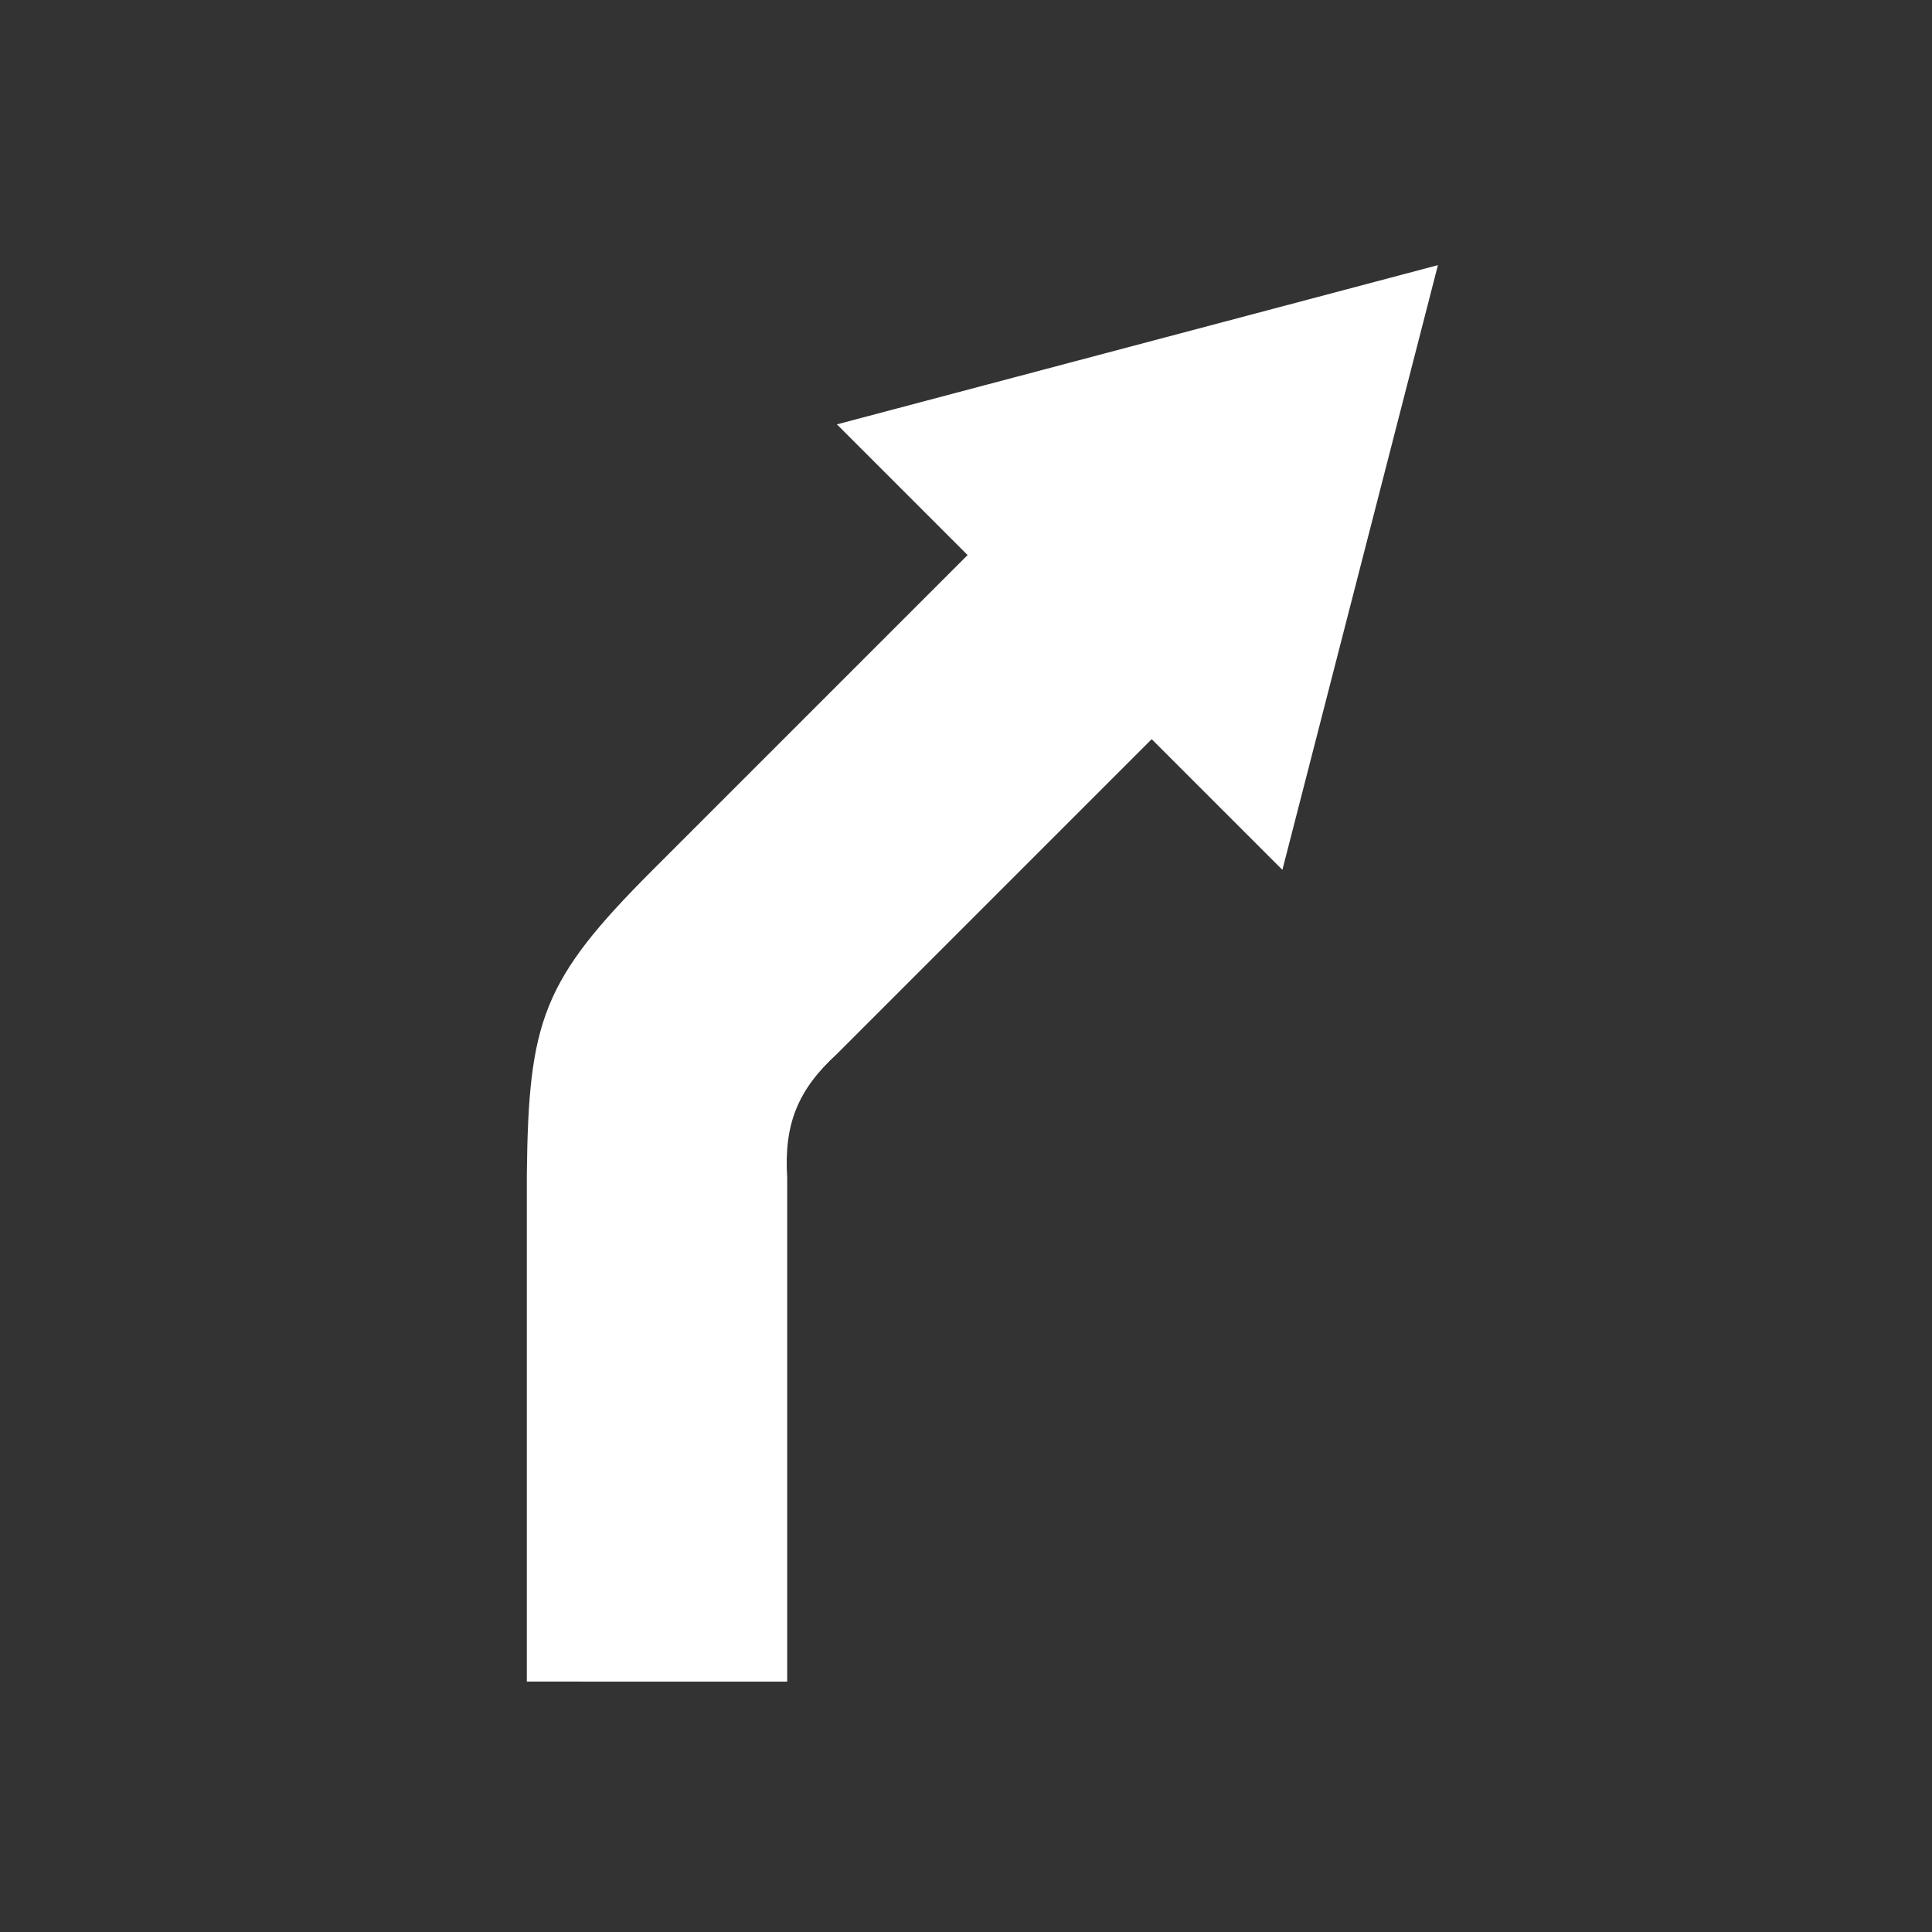 <?xml version="1.0" encoding="utf-8"?>
<!-- Generator: Adobe Illustrator 16.0.0, SVG Export Plug-In . SVG Version: 6.00 Build 0)  -->
<!DOCTYPE svg PUBLIC "-//W3C//DTD SVG 1.1//EN" "http://www.w3.org/Graphics/SVG/1.1/DTD/svg11.dtd">
<svg version="1.1" id="Ebene_1" xmlns="http://www.w3.org/2000/svg" xmlns:xlink="http://www.w3.org/1999/xlink" x="0px" y="0px"
	 width="230px" height="230px" viewBox="0 0 230 230" enable-background="new 0 0 230 230" xml:space="preserve">
<rect x="0" y="0" width="230" height="230" fill="#333333" stroke="none"/>
<path display="none" d="M107.391,166.91c-10.765,3.715-22.71,4.369-34.54,1.211c-14.484-3.912-26.16-12.91-33.842-24.508
	l22.146-12.814L8.504,109.846L0,166.184l20.264-11.721c10.463,16.387,26.782,29.078,47.013,34.51
	c16.771,4.506,33.718,3.377,48.848-2.227L107.391,166.91z"/>
<path display="none" d="M81.46,23.41c-19.417,1.006-38.51,8.93-53.225,23.84C16.038,59.609,8.651,74.904,6.052,90.826l21.562,2.201
	c2.084-11.195,7.414-21.906,16.002-30.634C54.17,51.73,67.759,46.02,81.638,45.067l0.208,25.586l44.218-35.438L81.273,0L81.46,23.41
	"/>
<path display="none" d="M132.002,61.719c8.666,7.387,15.295,17.347,18.579,29.143c3.983,14.465,2.161,29.092-3.931,41.598
	l-22.285-12.571l8.682,55.997l52.854-21.276l-20.387-11.506c8.807-17.336,11.454-37.835,5.862-58.024
	c-4.634-16.735-14.211-30.764-26.719-40.953L132.002,61.719z"/>
<path display="none" d="M164.564,163.758l0.004-102.996c0-31.486-39.352-42.65-61-23L55.846,85.031L40.29,69.474l-18.957,71.549
	l71.99-18.518L77.766,106.95l37.477-37.477c7.116-8.517,17.858-6.339,18.325,4.288v90L164.564,163.758z"/>
<path display="none" d="M52.333,163.764V73.758c0.467-10.627,11.208-12.805,18.325-4.287l37.476,37.478l-15.556,15.558l71.99,18.517
	l-18.957-71.55L130.055,85.03L82.332,37.76c-21.65-19.65-61-8.486-61,23l0.003,103.001L52.333,163.764z"/>
<path display="none" d="M171.448,161.873V91.469c0-23.353-11.83-39.592-39.997-39.592h-53v-22L14.454,67.065l63.997,37.812v-22h53
	c5.162,0,9,3.839,9,9v70L171.448,161.873z"/>
<path display="none" d="M45.451,161.877v-70c0-5.161,3.838-9,9-9h53v22l63.997-37.812l-63.997-37.188v22h-53
	c-28.167,0-39.997,16.239-39.997,39.592v70.404L45.451,161.877z"/>
<path fill="#FFFFFF" d="M62.719,200.188v-60.403c0.2-18.353,1.876-23.111,14.993-36.229l37.478-37.477L99.632,50.521l71.55-18.957
	l-18.517,71.99l-15.558-15.557l-37.477,37.478c-4.65,4.25-6.316,8.355-5.916,14.717v60L62.719,200.188z"/>
<path display="none" d="M116.186,180.189v-60c0.399-6.359-1.267-10.465-5.917-14.715L72.792,67.997L57.236,83.554L38.72,11.563
	l71.549,18.957L94.712,46.077l37.478,37.477c13.117,13.117,14.793,17.876,14.992,36.229v60.404L116.186,180.189z"/>
<path display="none" d="M77.451,169.375v-83h-22l37.188-63.997l37.812,63.997h-22v83H77.451z"/>
</svg>
